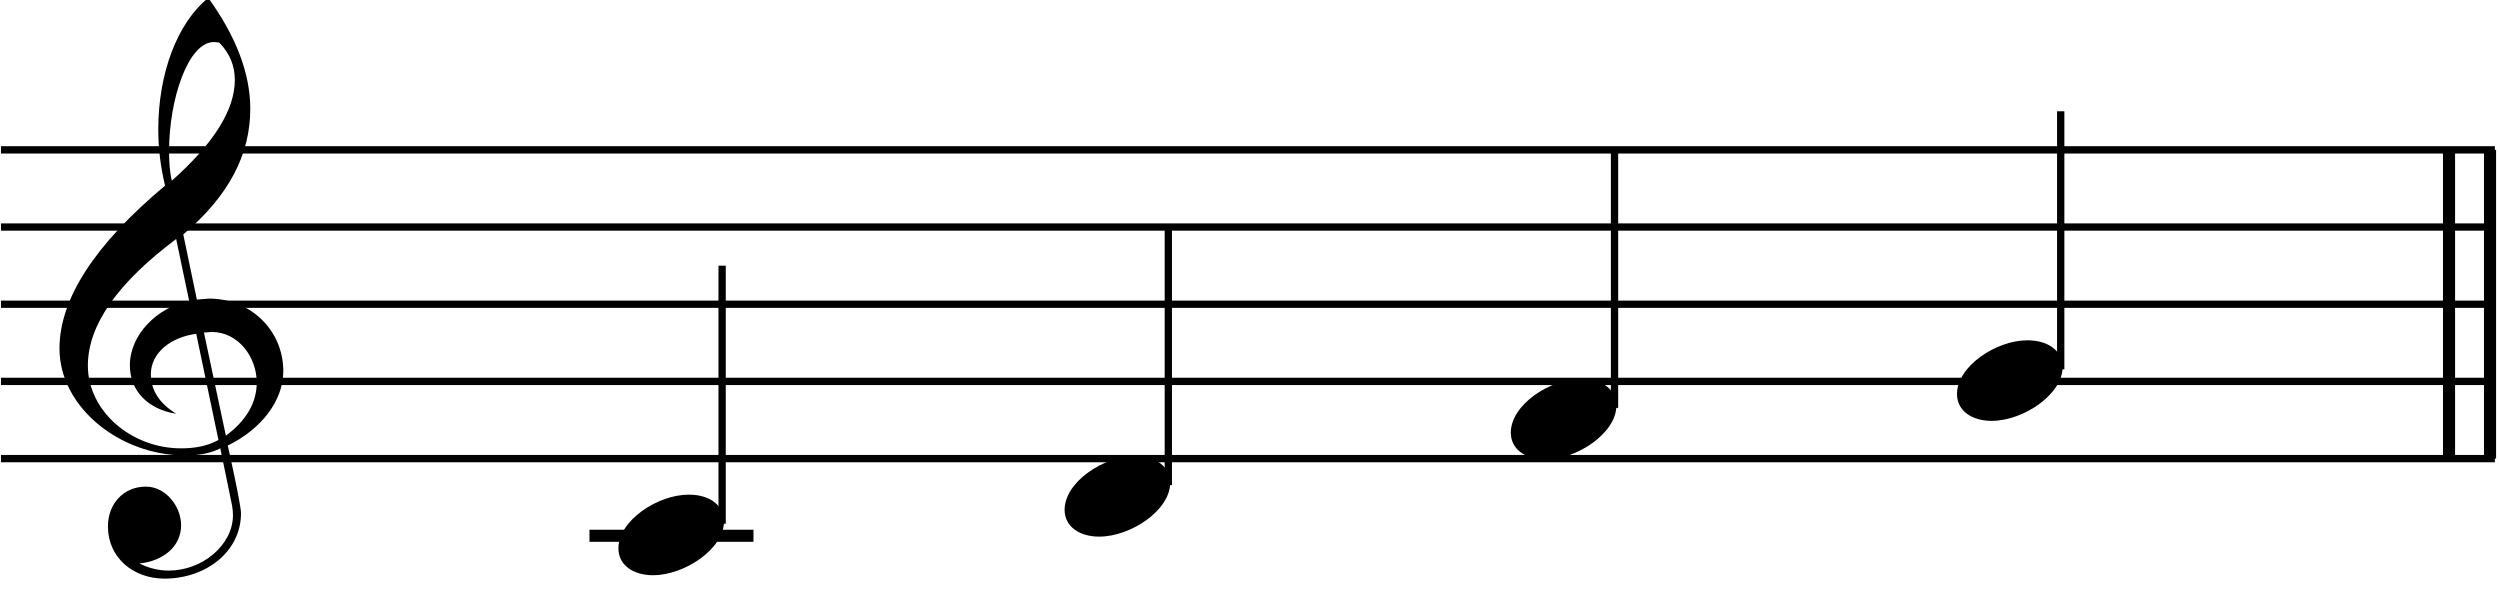 <svg clip-rule="evenodd" fill-rule="evenodd" stroke-linejoin="round" stroke-miterlimit="2" viewBox="0 0 161 38" xmlns="http://www.w3.org/2000/svg"><g fill="none" stroke="#000"><path d="m157.717 9.651v19.882" stroke-width=".78"/><path d="m160.358 9.651v19.882" stroke-width=".78"/><path d="m.062 29.533h160.607" stroke-width=".47"/><path d="m.062 24.563h160.607" stroke-width=".47"/><path d="m.062 19.592h160.607" stroke-width=".47"/><path d="m.062 14.622h160.607" stroke-width=".47"/><path d="m.062 9.651h160.607" stroke-width=".47"/></g><path d="m14.188 28.873.756 3.678c.039.219.059.418.059.617 0 1.948-1.988 3.578-4.135 3.578-.656 0-1.292-.159-1.889-.457 1.531-.159 2.684-1.094 2.684-2.465 0-1.213-.994-2.486-2.266-2.486-1.452 0-2.446 1.114-2.446 2.565 0 2.028 1.65 3.36 3.639 3.36 2.664 0 4.93-1.73 4.93-4.215 0-.556-.875-4.493-.855-4.354 2.128-1.034 3.579-2.863 3.579-4.791 0-2.645-2.127-4.673-4.772-4.673-.039 0-.318.02-.795.06l-.875-4.195c2.963-2.505 4.315-5.169 4.315-8.092 0-2.246-.895-4.632-2.704-7.137-2.048 1.65-3.221 4.95-3.221 8.469 0 1.253.159 2.466.437 3.619-4.533 3.797-6.799 7.296-6.799 10.497 0 3.758 3.877 6.879 8.092 6.879.934 0 1.63-.139 2.266-.457zm-.06-26.124c.657.676.995 1.471.995 2.405 0 1.929-1.372 4.096-4.056 6.482-.139-.577-.179-1.213-.179-1.909 0-3.34 1.232-7.018 2.883-7.018.139 0 .258.02.357.04zm.418 25.309-1.412-6.641c.279-.019.438-.039.497-.039 1.71 0 2.903 1.61 2.903 3.26 0 1.312-.696 2.466-1.988 3.42zm-1.909-6.561 1.432 6.839c-.696.378-1.471.537-2.406.537-3.221 0-6.004-2.406-6.004-5.328 0-2.644 1.968-5.368 5.686-8.152l.835 3.977c-2.068.437-3.817 2.187-3.817 4.155 0 1.67 1.193 2.843 2.982 3.121-1.093-.676-1.63-1.531-1.63-2.545 0-1.371 1.272-2.385 2.922-2.604z" fill-rule="nonzero"/><path d="m37.962 34.503h10.562" fill="none" stroke="#000" stroke-width=".78"/><path d="m46.504 33.727v-16.62" fill="none" stroke="#000" stroke-width=".47"/><path d="m42.052 37.044c2.048 0 4.573-1.709 4.573-3.459 0-1.054-.934-1.73-2.266-1.73-2.009 0-4.533 1.67-4.533 3.46 0 1.093.974 1.729 2.226 1.729z" fill-rule="nonzero"/><path d="m75.24 31.242v-16.62" fill="none" stroke="#000" stroke-width=".47"/><path d="m70.787 34.559c2.048 0 4.573-1.71 4.573-3.459 0-1.054-.934-1.73-2.266-1.73-2.008 0-4.533 1.67-4.533 3.46 0 1.093.974 1.729 2.226 1.729z" fill-rule="nonzero"/><path d="m103.975 26.271v-16.62" fill="none" stroke="#000" stroke-width=".47"/><path d="m99.523 29.589c2.047 0 4.572-1.71 4.572-3.46 0-1.053-.934-1.729-2.266-1.729-2.008 0-4.533 1.67-4.533 3.459 0 1.094.974 1.73 2.227 1.73z" fill-rule="nonzero"/><path d="m132.71 23.786v-16.62" fill="none" stroke="#000" stroke-width=".47"/><path d="m128.258 27.104c2.048 0 4.573-1.71 4.573-3.46 0-1.054-.935-1.729-2.267-1.729-2.008 0-4.533 1.67-4.533 3.459 0 1.093.974 1.73 2.227 1.73z" fill-rule="nonzero"/></svg>